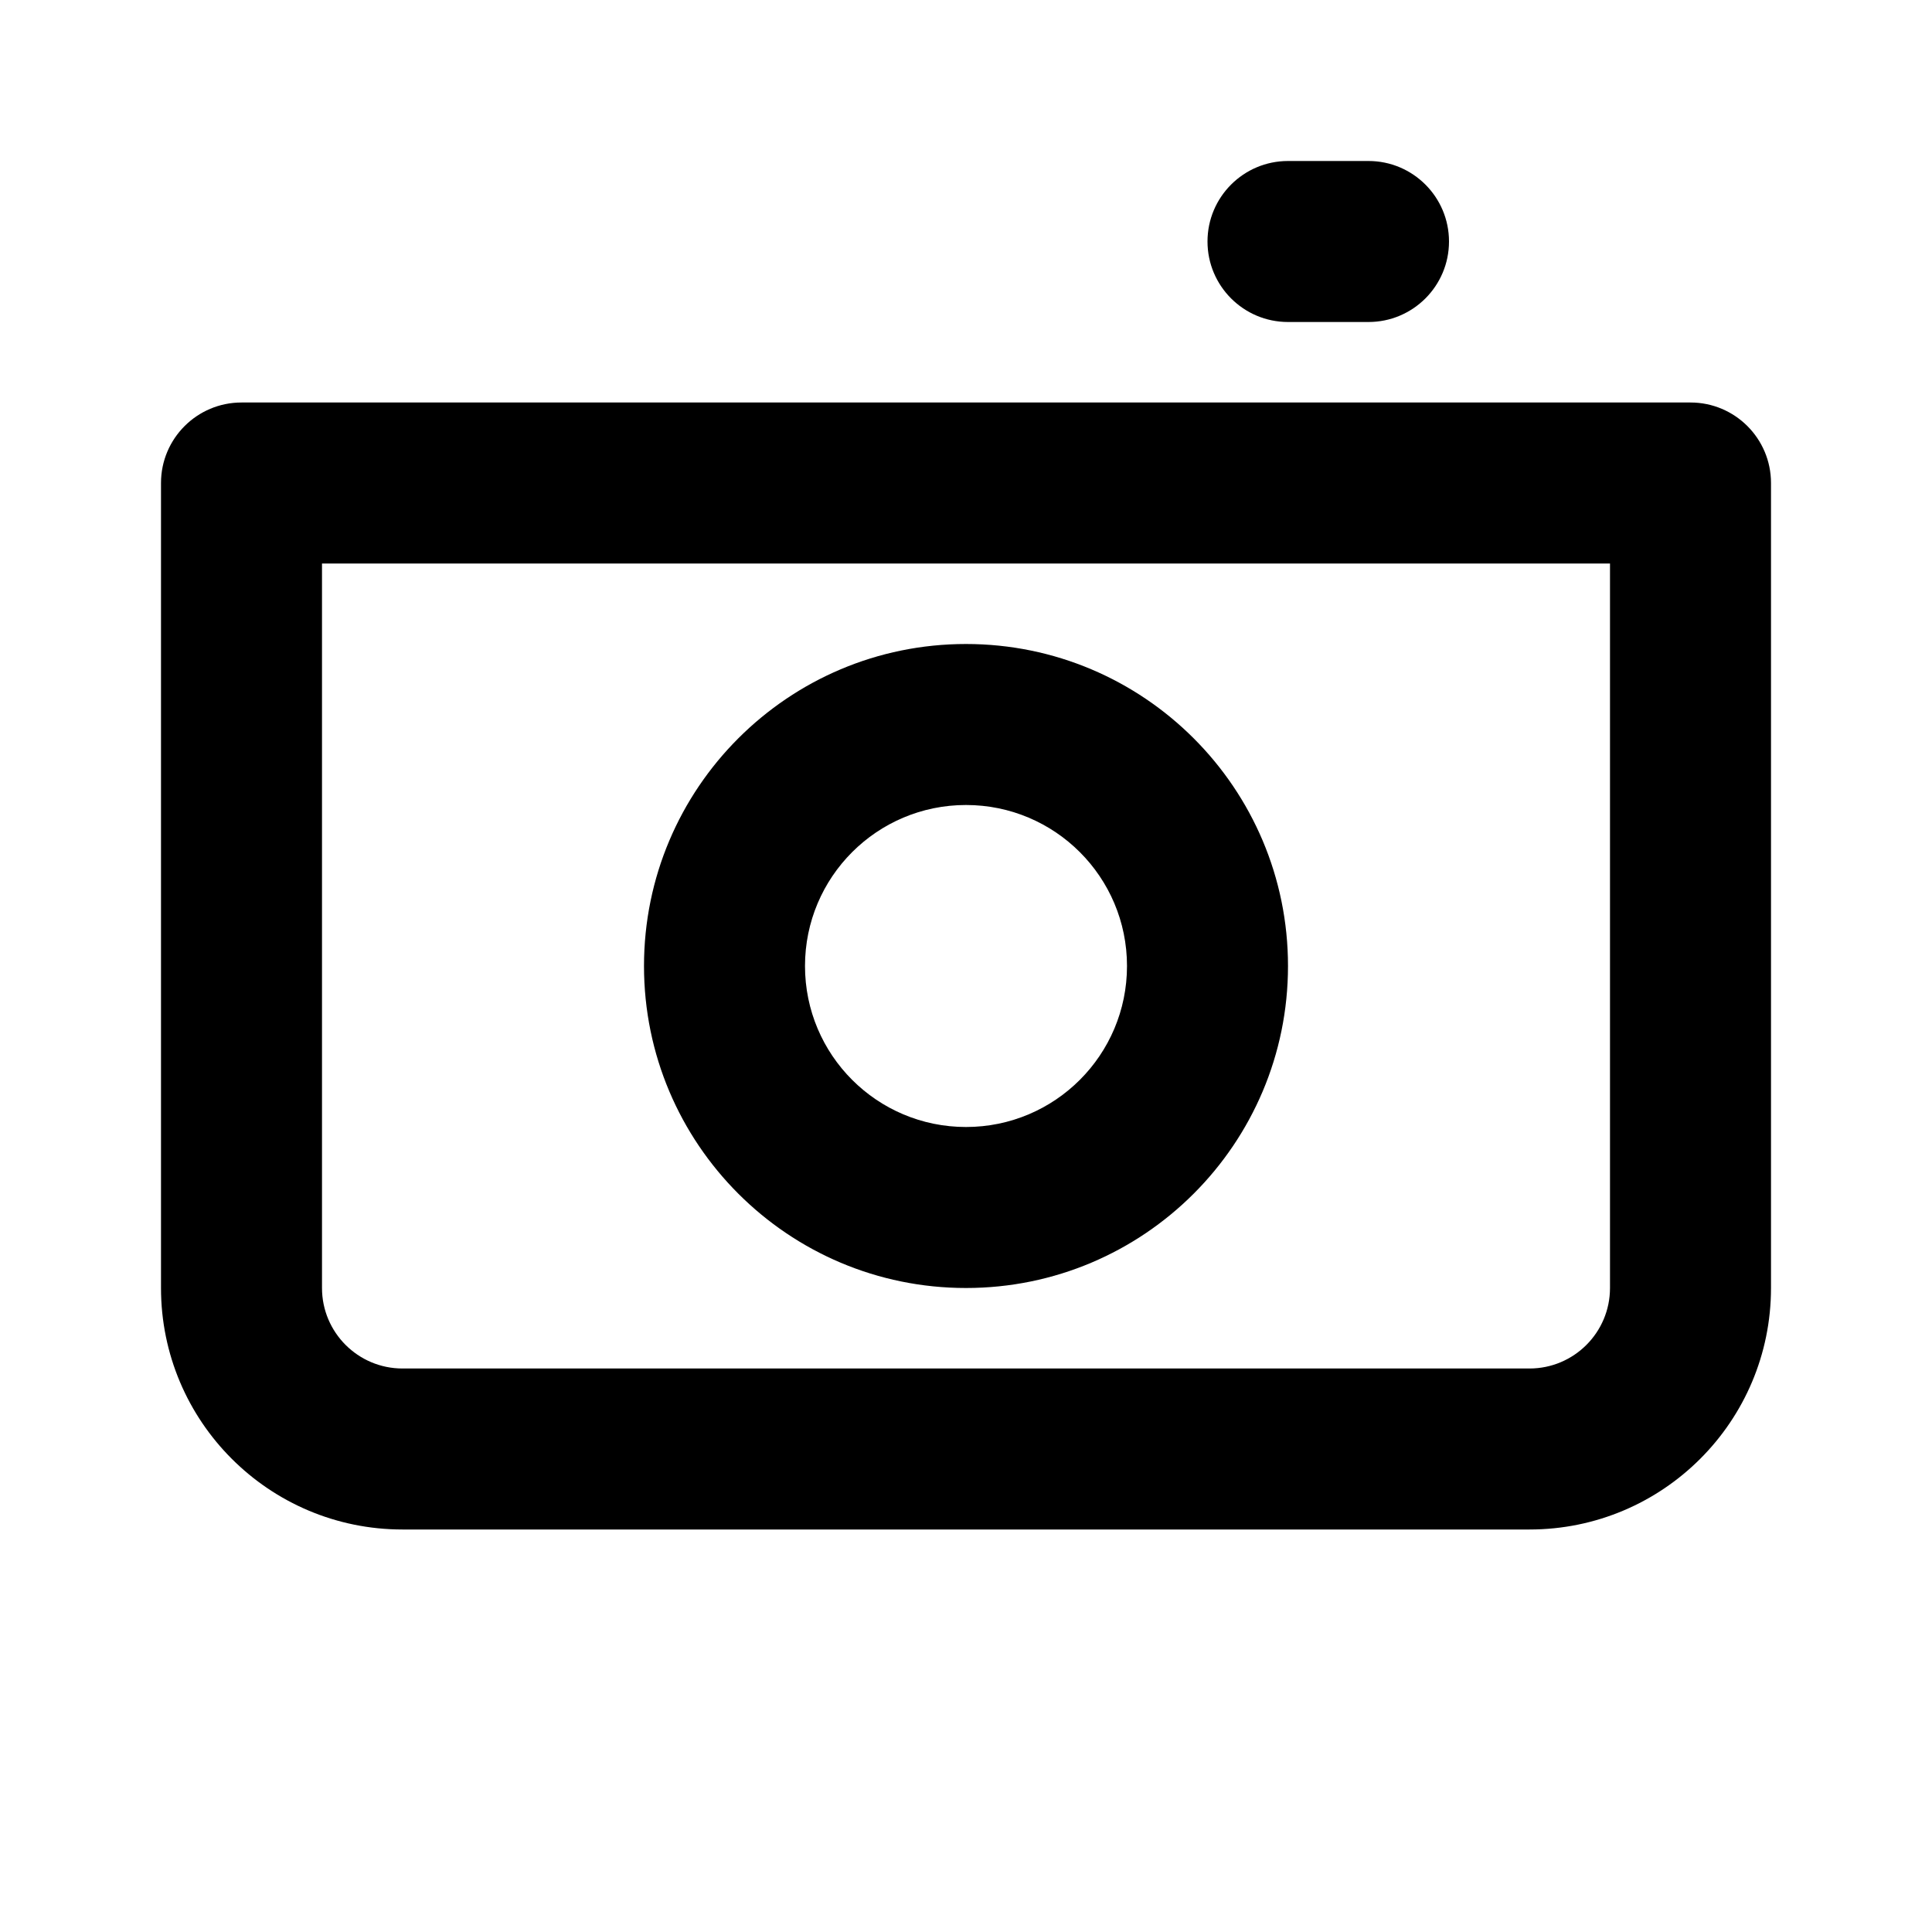<svg viewBox="0 0 24 24" fill="none" xmlns="http://www.w3.org/2000/svg">
<path fill-rule="evenodd" clip-rule="evenodd" d="M2 6C2 5.448 2.448 5 3 5H21C21.552 5 22 5.448 22 6V16C22 17.657 20.657 19 19 19H5C3.343 19 2 17.657 2 16V6ZM4 7V16C4 16.552 4.448 17 5 17H19C19.552 17 20 16.552 20 16V7H4Z" fill="currentColor"/>
<path fill-rule="evenodd" clip-rule="evenodd" d="M12 10C10.895 10 10 10.895 10 12C10 13.105 10.895 14 12 14C13.105 14 14 13.105 14 12C14 10.895 13.105 10 12 10ZM8 12C8 9.791 9.791 8 12 8C14.209 8 16 9.791 16 12C16 14.209 14.209 16 12 16C9.791 16 8 14.209 8 12Z" fill="currentColor"/>
<path fill-rule="evenodd" clip-rule="evenodd" d="M18 3C18 3.552 17.552 4 17 4H16C15.448 4 15 3.552 15 3C15 2.448 15.448 2 16 2L17 2C17.552 2 18 2.448 18 3Z" fill="currentColor"/>
</svg>

